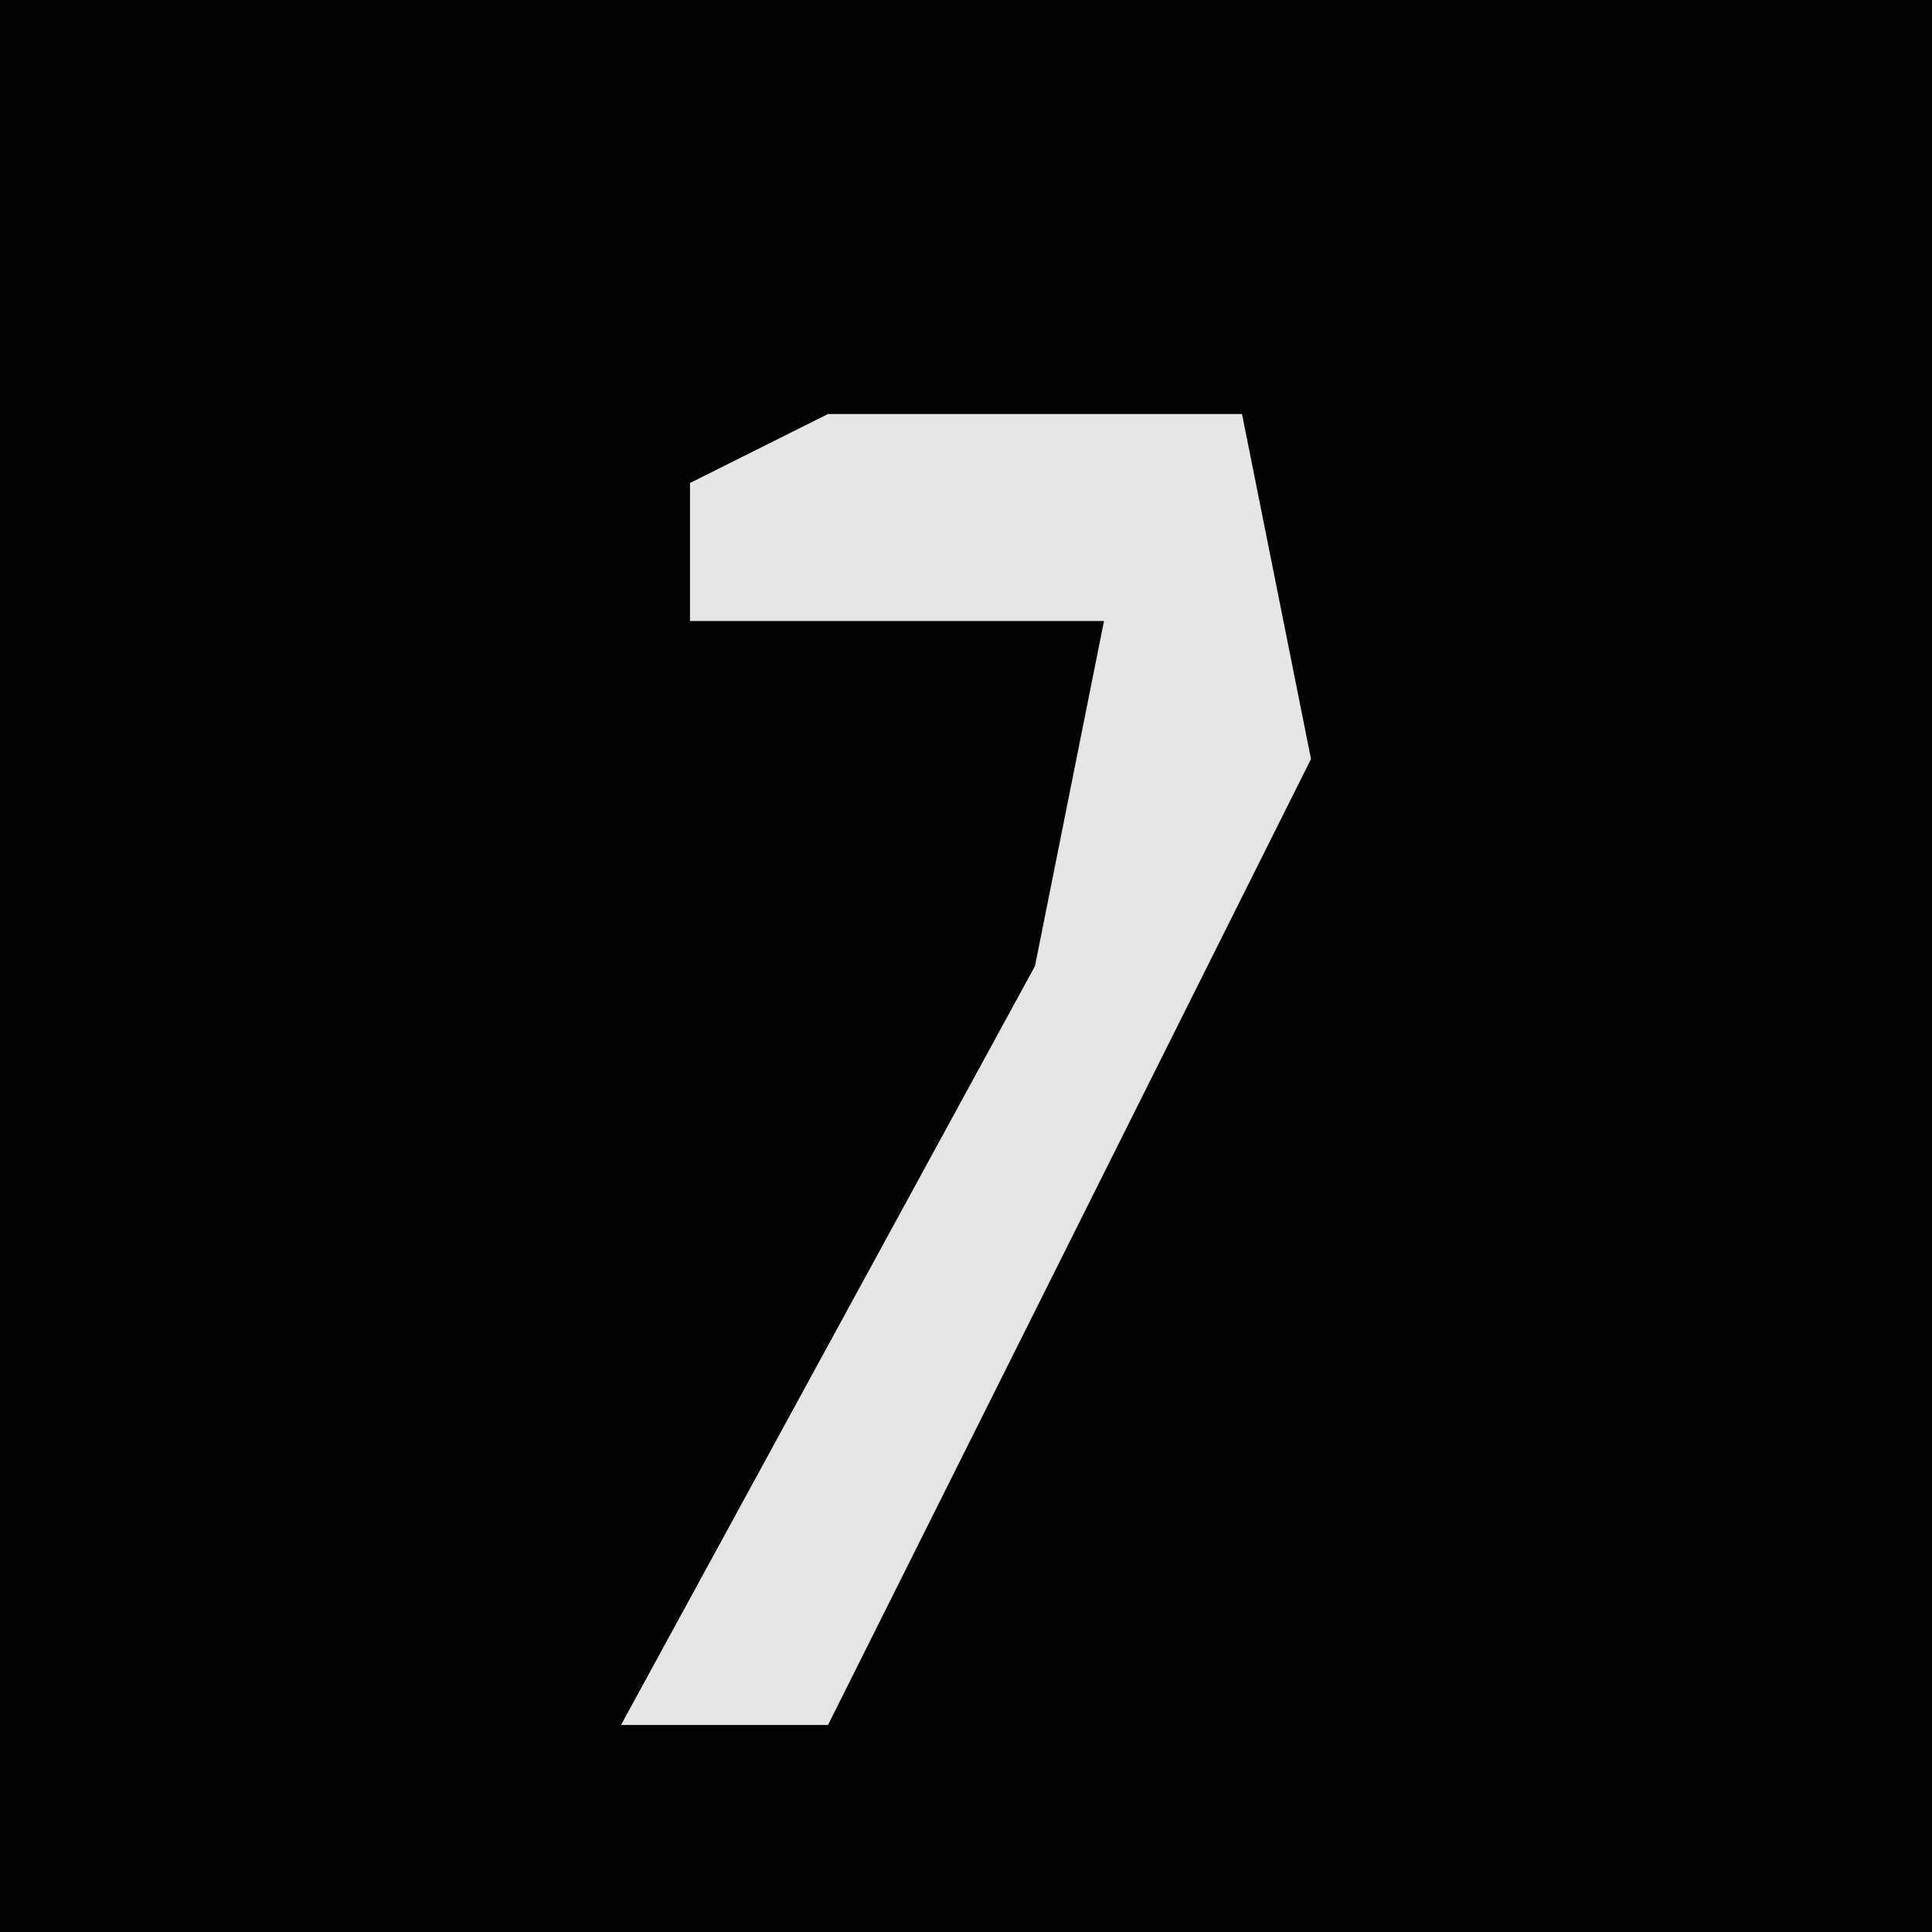 <?xml version="1.0" encoding="UTF-8"?>
<svg version="1.1" xmlns="http://www.w3.org/2000/svg" width="28" height="28">
<path d="M0,0 L28,0 L28,28 L0,28 Z " fill="#020202" transform="translate(0,0)"/>
<path d="M0,0 L6,0 L7,5 L0,19 L-3,19 L3,8 L4,3 L-2,3 L-2,1 Z " fill="#E5E5E5" transform="translate(12,6)"/>
</svg>
